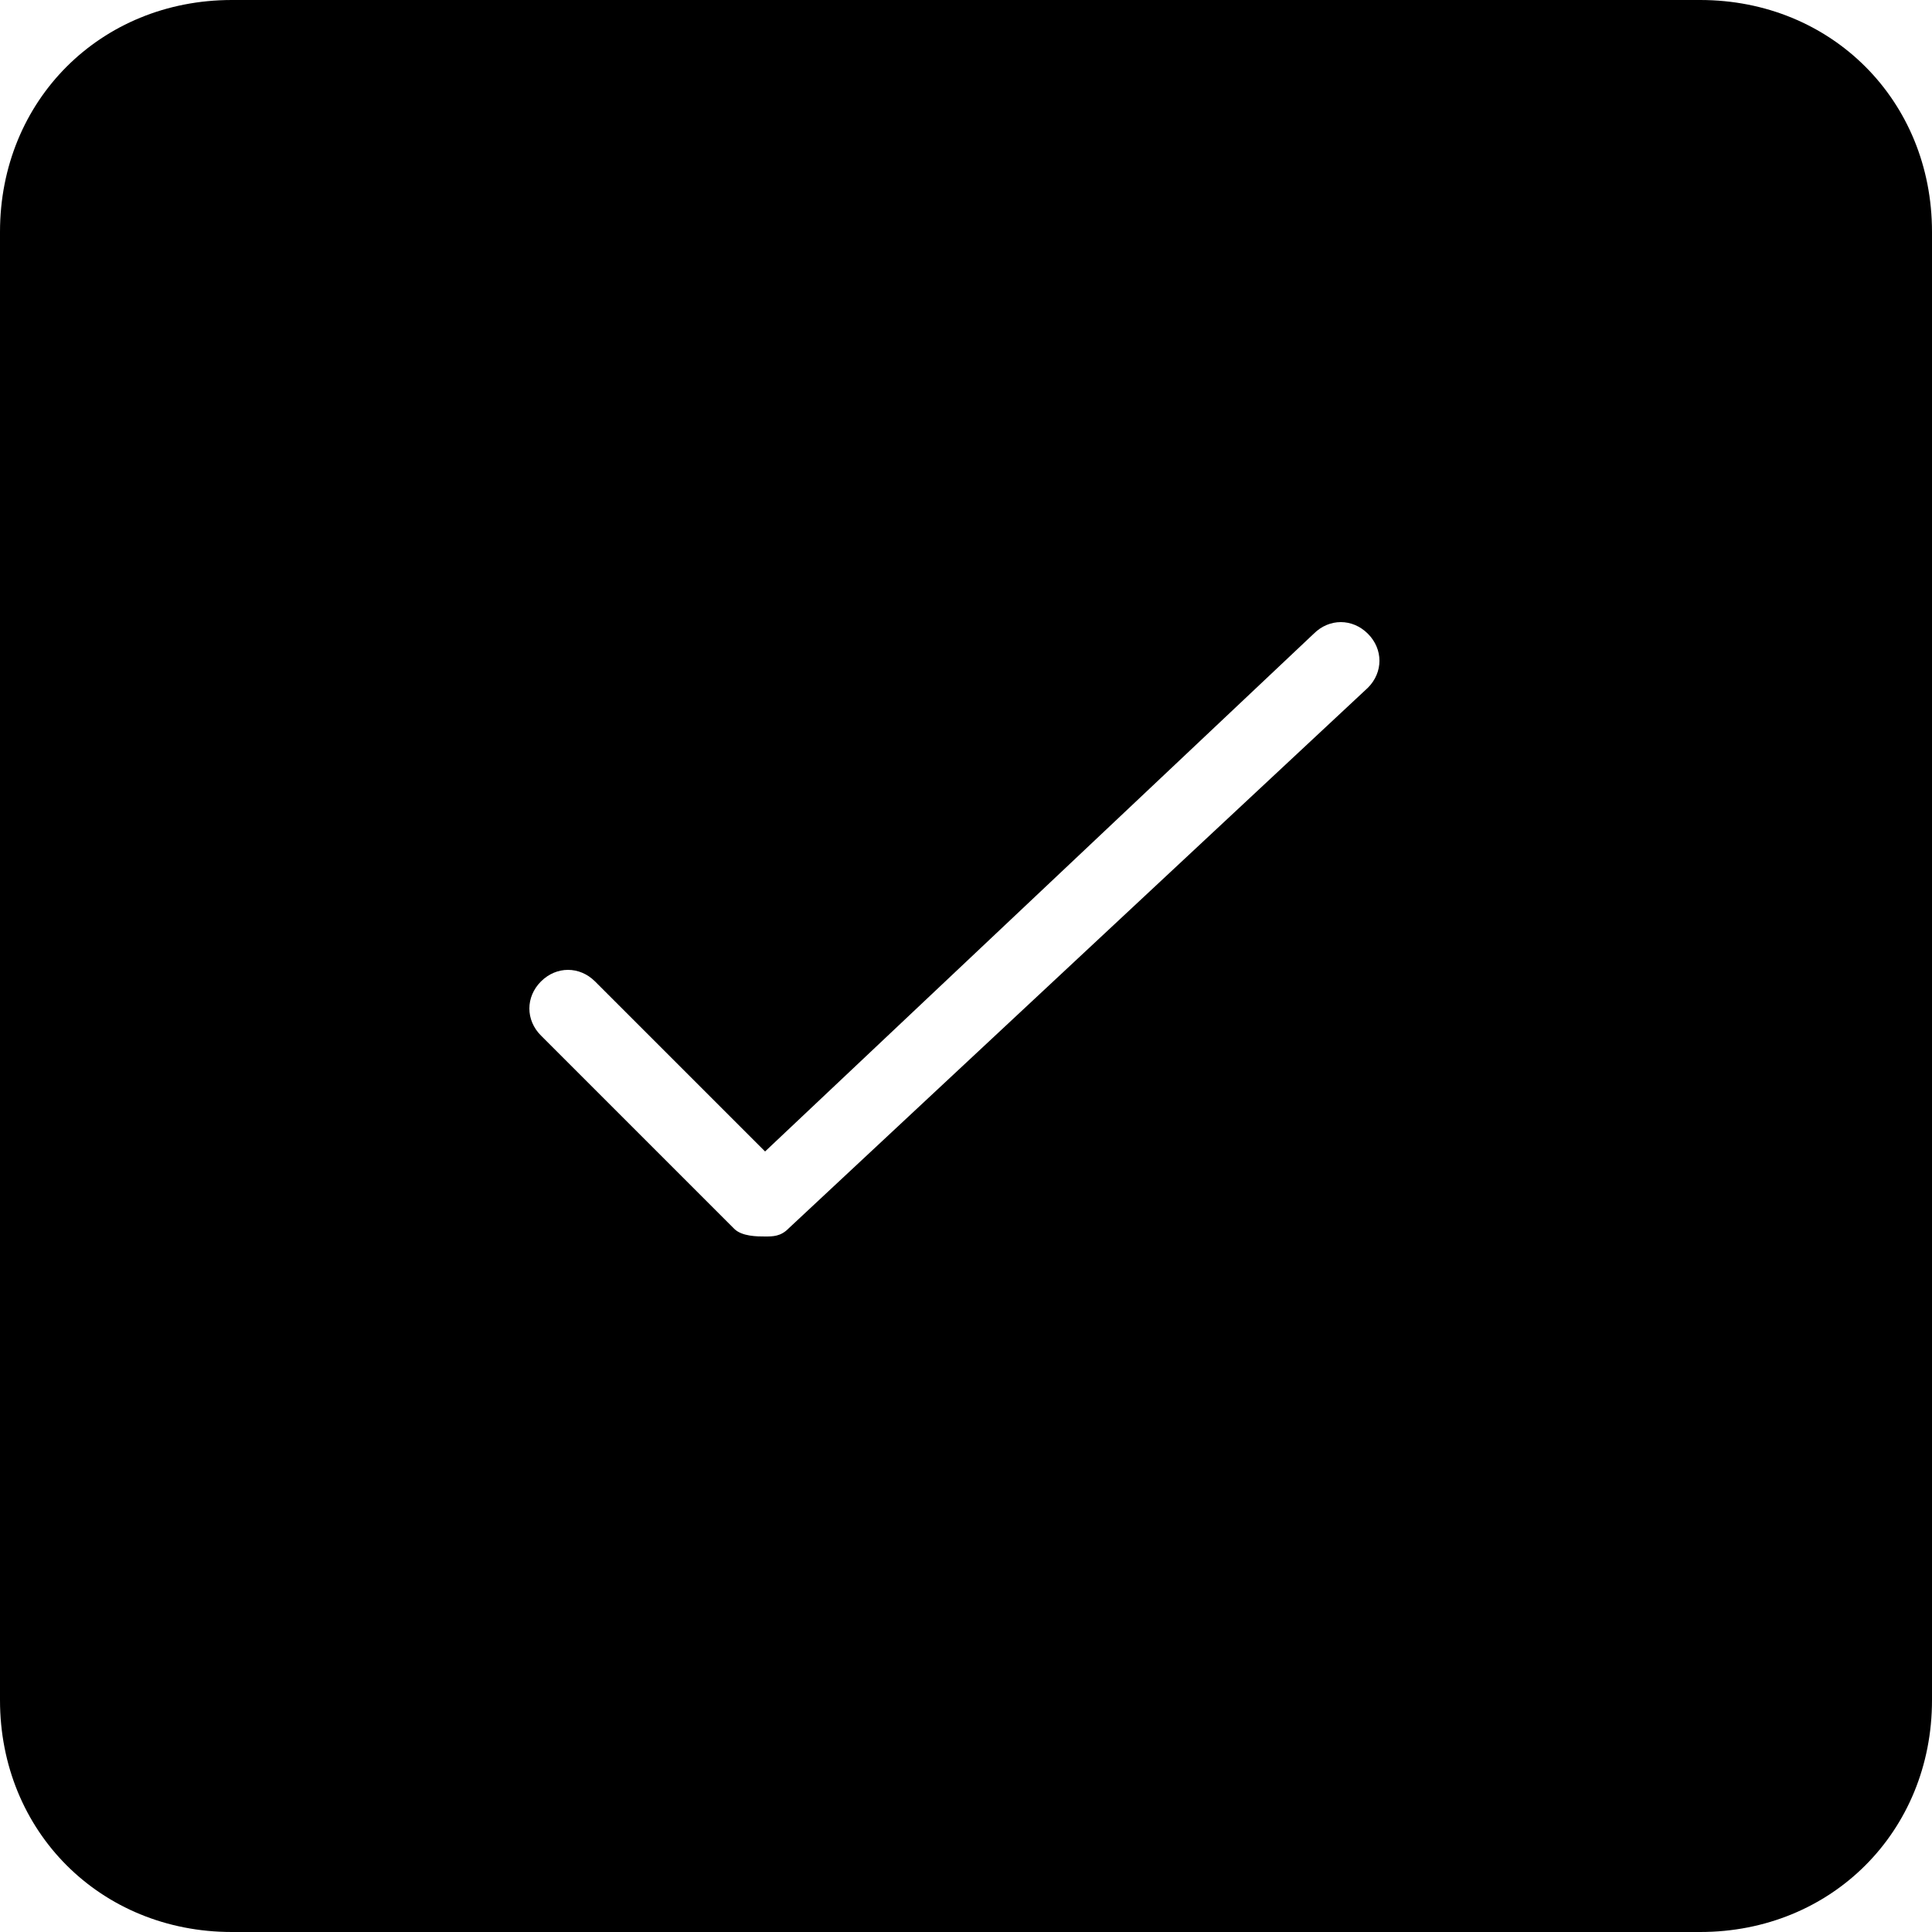<svg version="1.1" id="Layer_1" xmlns="http://www.w3.org/2000/svg" xmlns:xlink="http://www.w3.org/1999/xlink" x="0px" y="0px"
	 viewBox="0 0 25 25" enable-background="new 0 0 25 25" xml:space="preserve">
<path id="XMLID_32_" d="M25,3c0-1.7-1.3-3-3-3H3C1.3,0,0,1.3,0,3v19c0,1.7,1.3,3,3,3h19c1.7,0,3-1.3,3-3V3z M17.7,8.9l-7.5,7
	C10.1,16,10,16,9.9,16c-0.1,0-0.3,0-0.4-0.1L7,13.4c-0.2-0.2-0.2-0.5,0-0.7c0.2-0.2,0.5-0.2,0.7,0l2.2,2.2L17,8.2
	c0.2-0.2,0.5-0.2,0.7,0C17.9,8.4,17.9,8.7,17.7,8.9z"/>
<path id="XMLID_108_" d="M67,1c1.1,0,2,0.9,2,2v19c0,1.1-0.9,2-2,2H48c-1.1,0-2-0.9-2-2V3c0-1.1,0.9-2,2-2H67 M67,0H48
	c-1.7,0-3,1.3-3,3v19c0,1.7,1.3,3,3,3h19c1.7,0,3-1.3,3-3V3C70,1.3,68.7,0,67,0L67,0z"/>
</svg>
